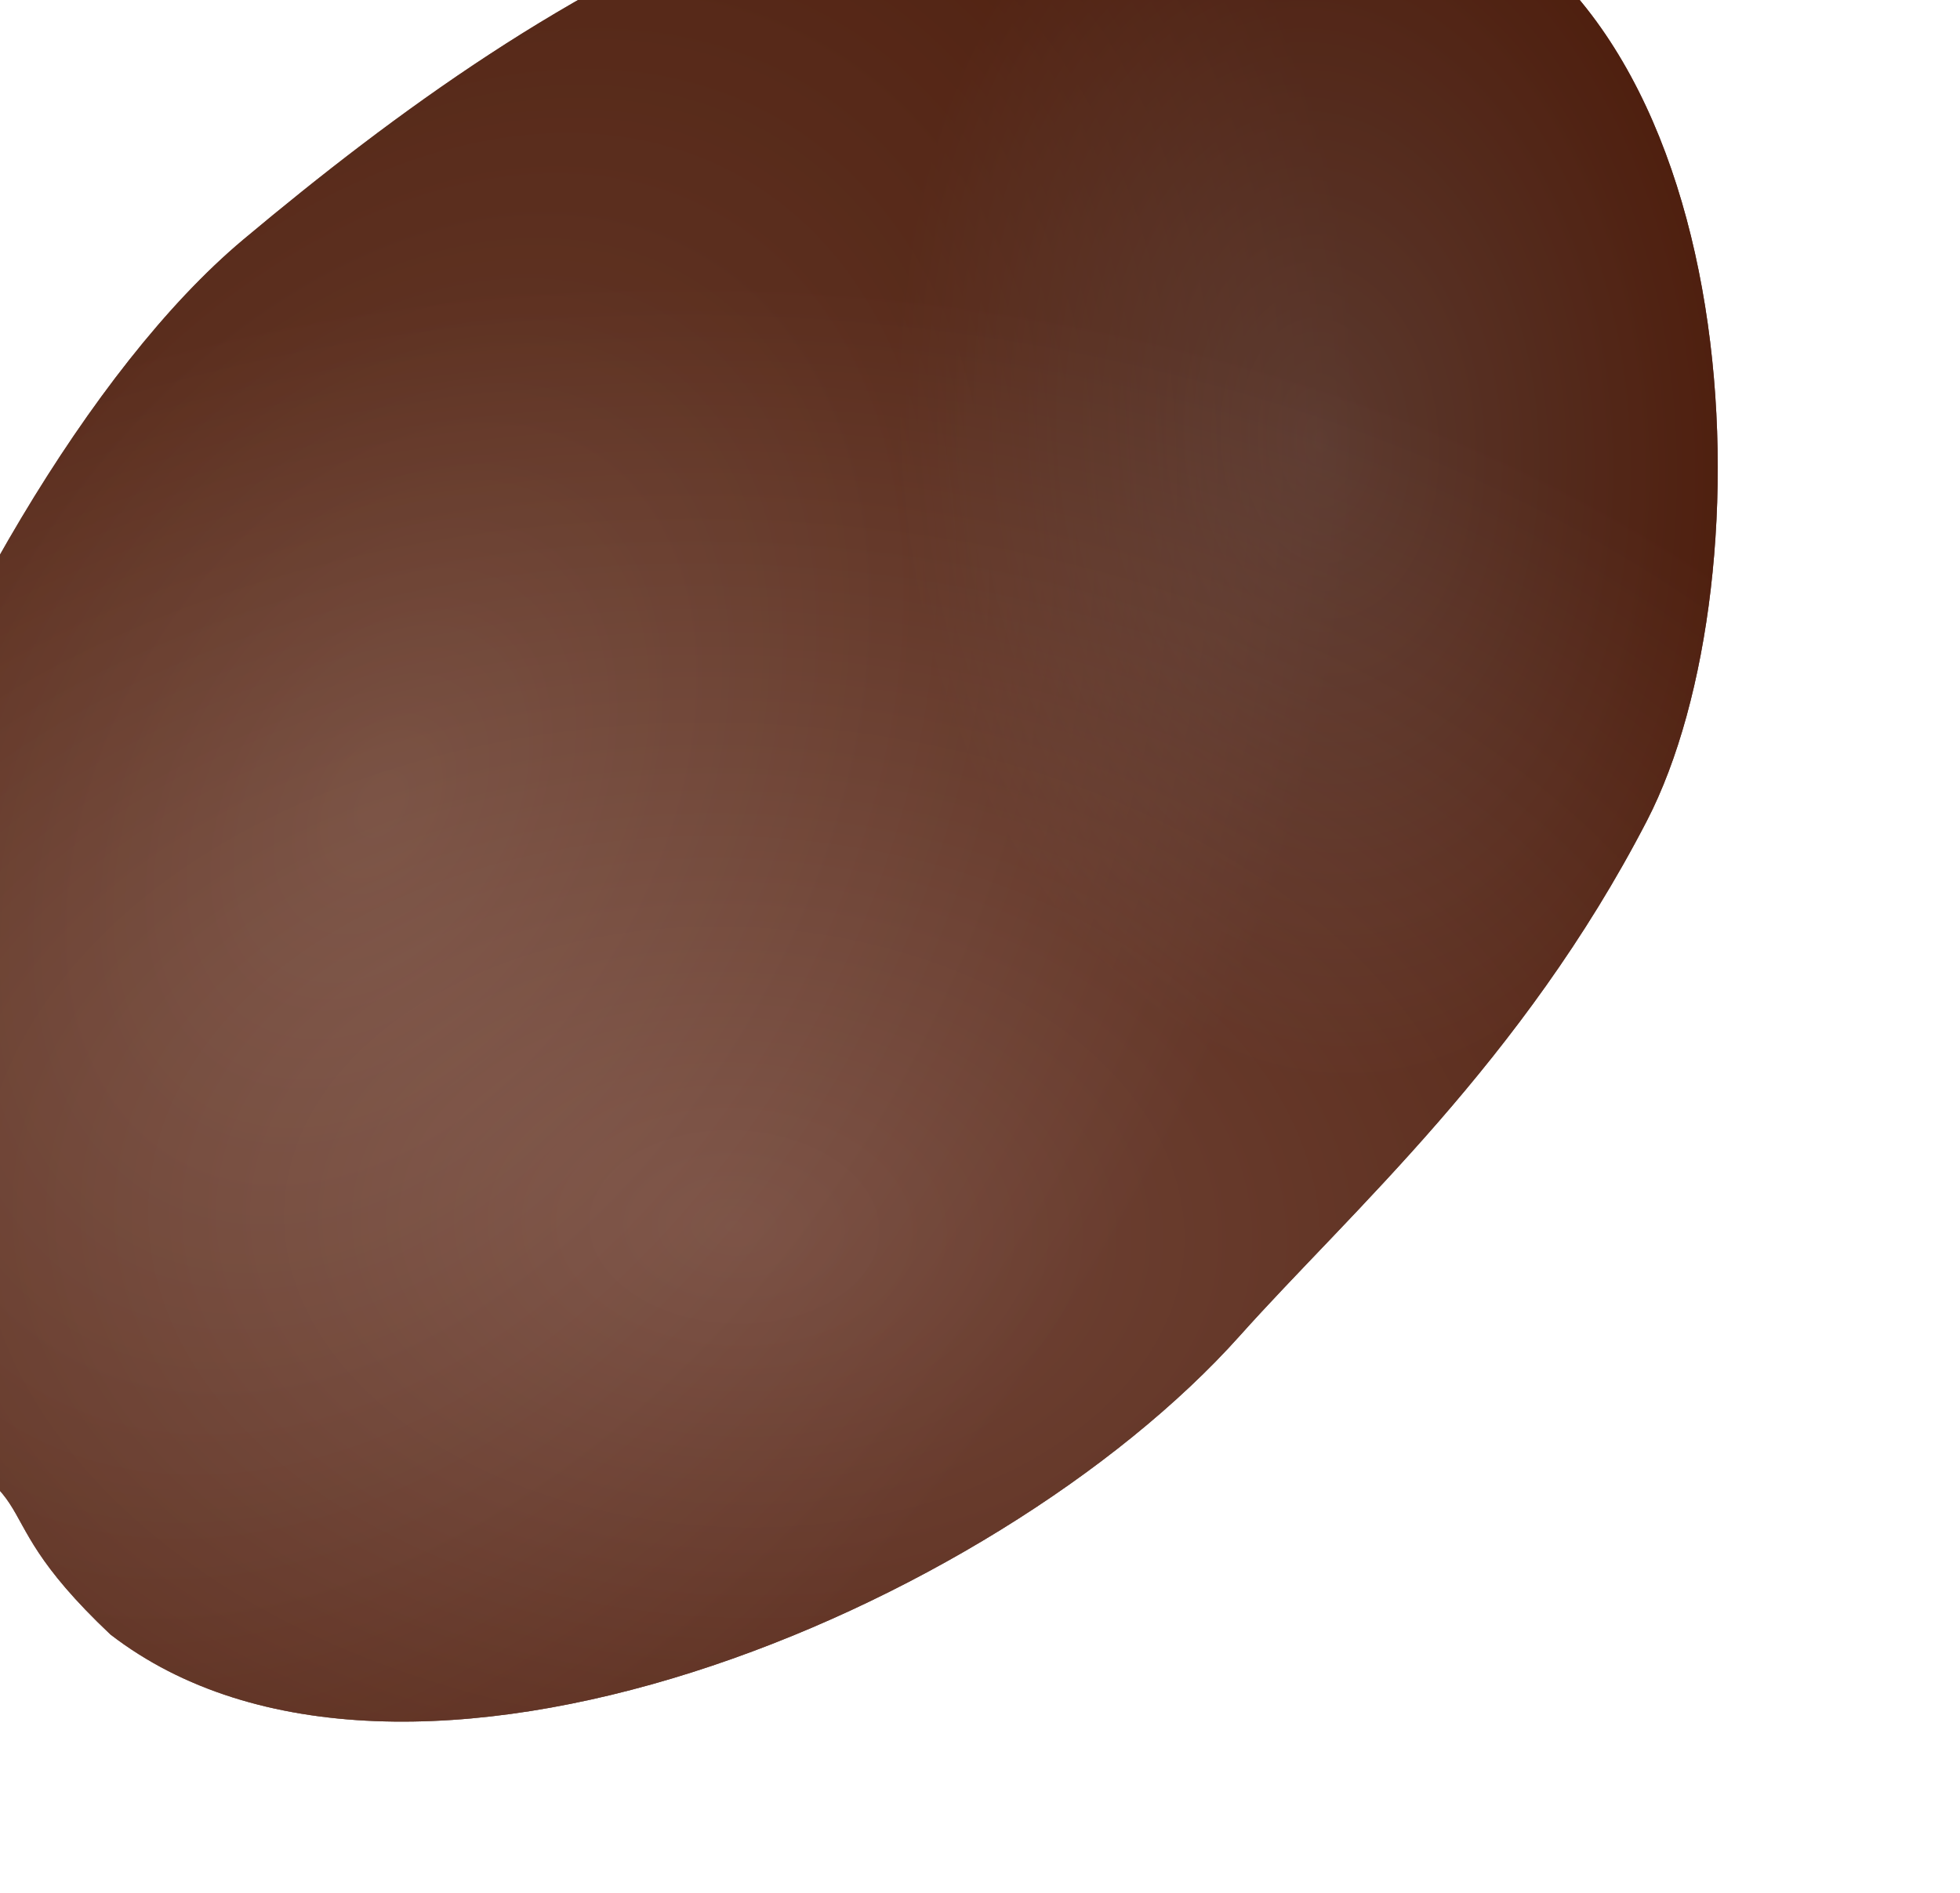 <svg width="118" height="114" viewBox="0 0 118 114" fill="none" xmlns="http://www.w3.org/2000/svg">
<g filter="url(#filter0_in_41_4)">
<path d="M88.65 90.423C73.838 106.997 38.15 121.923 20.65 108.423C11.65 99.923 18.65 100.423 5.15 94.923C-8.351 89.423 10.148 39.923 28.65 24.424C47.151 8.925 70.65 -6.076 99.65 3.424C119.49 9.923 120.65 44.923 113.15 59.423C105.65 73.924 95.283 83 88.65 90.423Z" fill="url(#paint0_radial_41_4)" fill-opacity="0.9"/>
<path d="M88.65 90.423C73.838 106.997 38.15 121.923 20.65 108.423C11.65 99.923 18.65 100.423 5.15 94.923C-8.351 89.423 10.148 39.923 28.65 24.424C47.151 8.925 70.65 -6.076 99.65 3.424C119.49 9.923 120.65 44.923 113.15 59.423C105.65 73.924 95.283 83 88.65 90.423Z" fill="url(#paint1_radial_41_4)" fill-opacity="0.61"/>
<path d="M88.65 90.423C73.838 106.997 38.15 121.923 20.65 108.423C11.65 99.923 18.65 100.423 5.15 94.923C-8.351 89.423 10.148 39.923 28.65 24.424C47.151 8.925 70.65 -6.076 99.65 3.424C119.49 9.923 120.65 44.923 113.15 59.423C105.65 73.924 95.283 83 88.65 90.423Z" fill="url(#paint2_radial_41_4)" fill-opacity="0.42"/>
</g>
<defs>
<filter id="filter0_in_41_4" x="-5.483" y="-5.545" width="122.899" height="119.214" filterUnits="userSpaceOnUse" color-interpolation-filters="sRGB">
<feFlood flood-opacity="0" result="BackgroundImageFix"/>
<feBlend mode="normal" in="SourceGraphic" in2="BackgroundImageFix" result="shape"/>
<feColorMatrix in="SourceAlpha" type="matrix" values="0 0 0 0 0 0 0 0 0 0 0 0 0 0 0 0 0 0 127 0" result="hardAlpha"/>
<feOffset dx="-14" dy="-10"/>
<feGaussianBlur stdDeviation="3"/>
<feComposite in2="hardAlpha" operator="arithmetic" k2="-1" k3="1"/>
<feColorMatrix type="matrix" values="0 0 0 0 0.288 0 0 0 0 0.198 0 0 0 0 0.168 0 0 0 1 0"/>
<feBlend mode="normal" in2="shape" result="effect1_innerShadow_41_4"/>
<feTurbulence type="fractalNoise" baseFrequency="0.208 0.208" stitchTiles="stitch" numOctaves="3" result="noise" seed="4161" />
<feColorMatrix in="noise" type="luminanceToAlpha" result="alphaNoise" />
<feComponentTransfer in="alphaNoise" result="coloredNoise1">
<feFuncA type="discrete" tableValues="1 1 1 1 1 1 1 1 1 1 1 1 1 1 1 1 1 1 1 1 1 1 1 1 1 1 1 1 1 1 1 1 1 1 1 1 1 1 1 1 1 1 1 1 1 1 1 1 1 1 1 0 0 0 0 0 0 0 0 0 0 0 0 0 0 0 0 0 0 0 0 0 0 0 0 0 0 0 0 0 0 0 0 0 0 0 0 0 0 0 0 0 0 0 0 0 0 0 0 0 "/>
</feComponentTransfer>
<feComposite operator="in" in2="effect1_innerShadow_41_4" in="coloredNoise1" result="noise1Clipped" />
<feComponentTransfer in="alphaNoise" result="coloredNoise2">
<feFuncA type="discrete" tableValues="0 0 0 0 0 0 0 0 0 0 0 0 0 0 0 0 0 0 0 0 0 0 0 0 0 0 0 0 0 0 0 0 0 0 0 0 0 0 0 0 0 0 0 0 0 0 0 0 0 1 1 1 1 1 1 1 1 1 1 1 1 1 1 1 1 1 1 1 1 1 1 1 1 1 1 1 1 1 1 1 1 1 1 1 1 1 1 1 1 1 1 1 1 1 1 1 1 1 1 1 "/>
</feComponentTransfer>
<feComposite operator="in" in2="effect1_innerShadow_41_4" in="coloredNoise2" result="noise2Clipped" />
<feFlood flood-color="rgba(56, 22, 17, 0.24)" result="color1Flood" />
<feComposite operator="in" in2="noise1Clipped" in="color1Flood" result="color1" />
<feFlood flood-color="rgba(135, 95, 81, 0)" result="color2Flood" />
<feComposite operator="in" in2="noise2Clipped" in="color2Flood" result="color2" />
<feMerge result="effect2_noise_41_4">
<feMergeNode in="effect1_innerShadow_41_4" />
<feMergeNode in="color1" />
<feMergeNode in="color2" />
</feMerge>
</filter>
<radialGradient id="paint0_radial_41_4" cx="0" cy="0" r="1" gradientUnits="userSpaceOnUse" gradientTransform="translate(37.15 58.423) rotate(29.972) scale(51.197 76.926)">
<stop stop-color="#B9B7B6"/>
<stop offset="1" stop-color="#33140F"/>
</radialGradient>
<radialGradient id="paint1_radial_41_4" cx="0" cy="0" r="1" gradientUnits="userSpaceOnUse" gradientTransform="translate(93.5 36.5) rotate(-4.485) scale(25.578 38.432)">
<stop stop-color="#79635E"/>
<stop offset="1" stop-color="#541702"/>
</radialGradient>
<radialGradient id="paint2_radial_41_4" cx="0" cy="0" r="1" gradientUnits="userSpaceOnUse" gradientTransform="translate(58 84) rotate(-88.008) scale(57.535 86.448)">
<stop stop-color="#A58075"/>
<stop offset="1" stop-color="#4C1C09"/>
</radialGradient>
</defs>
</svg>
